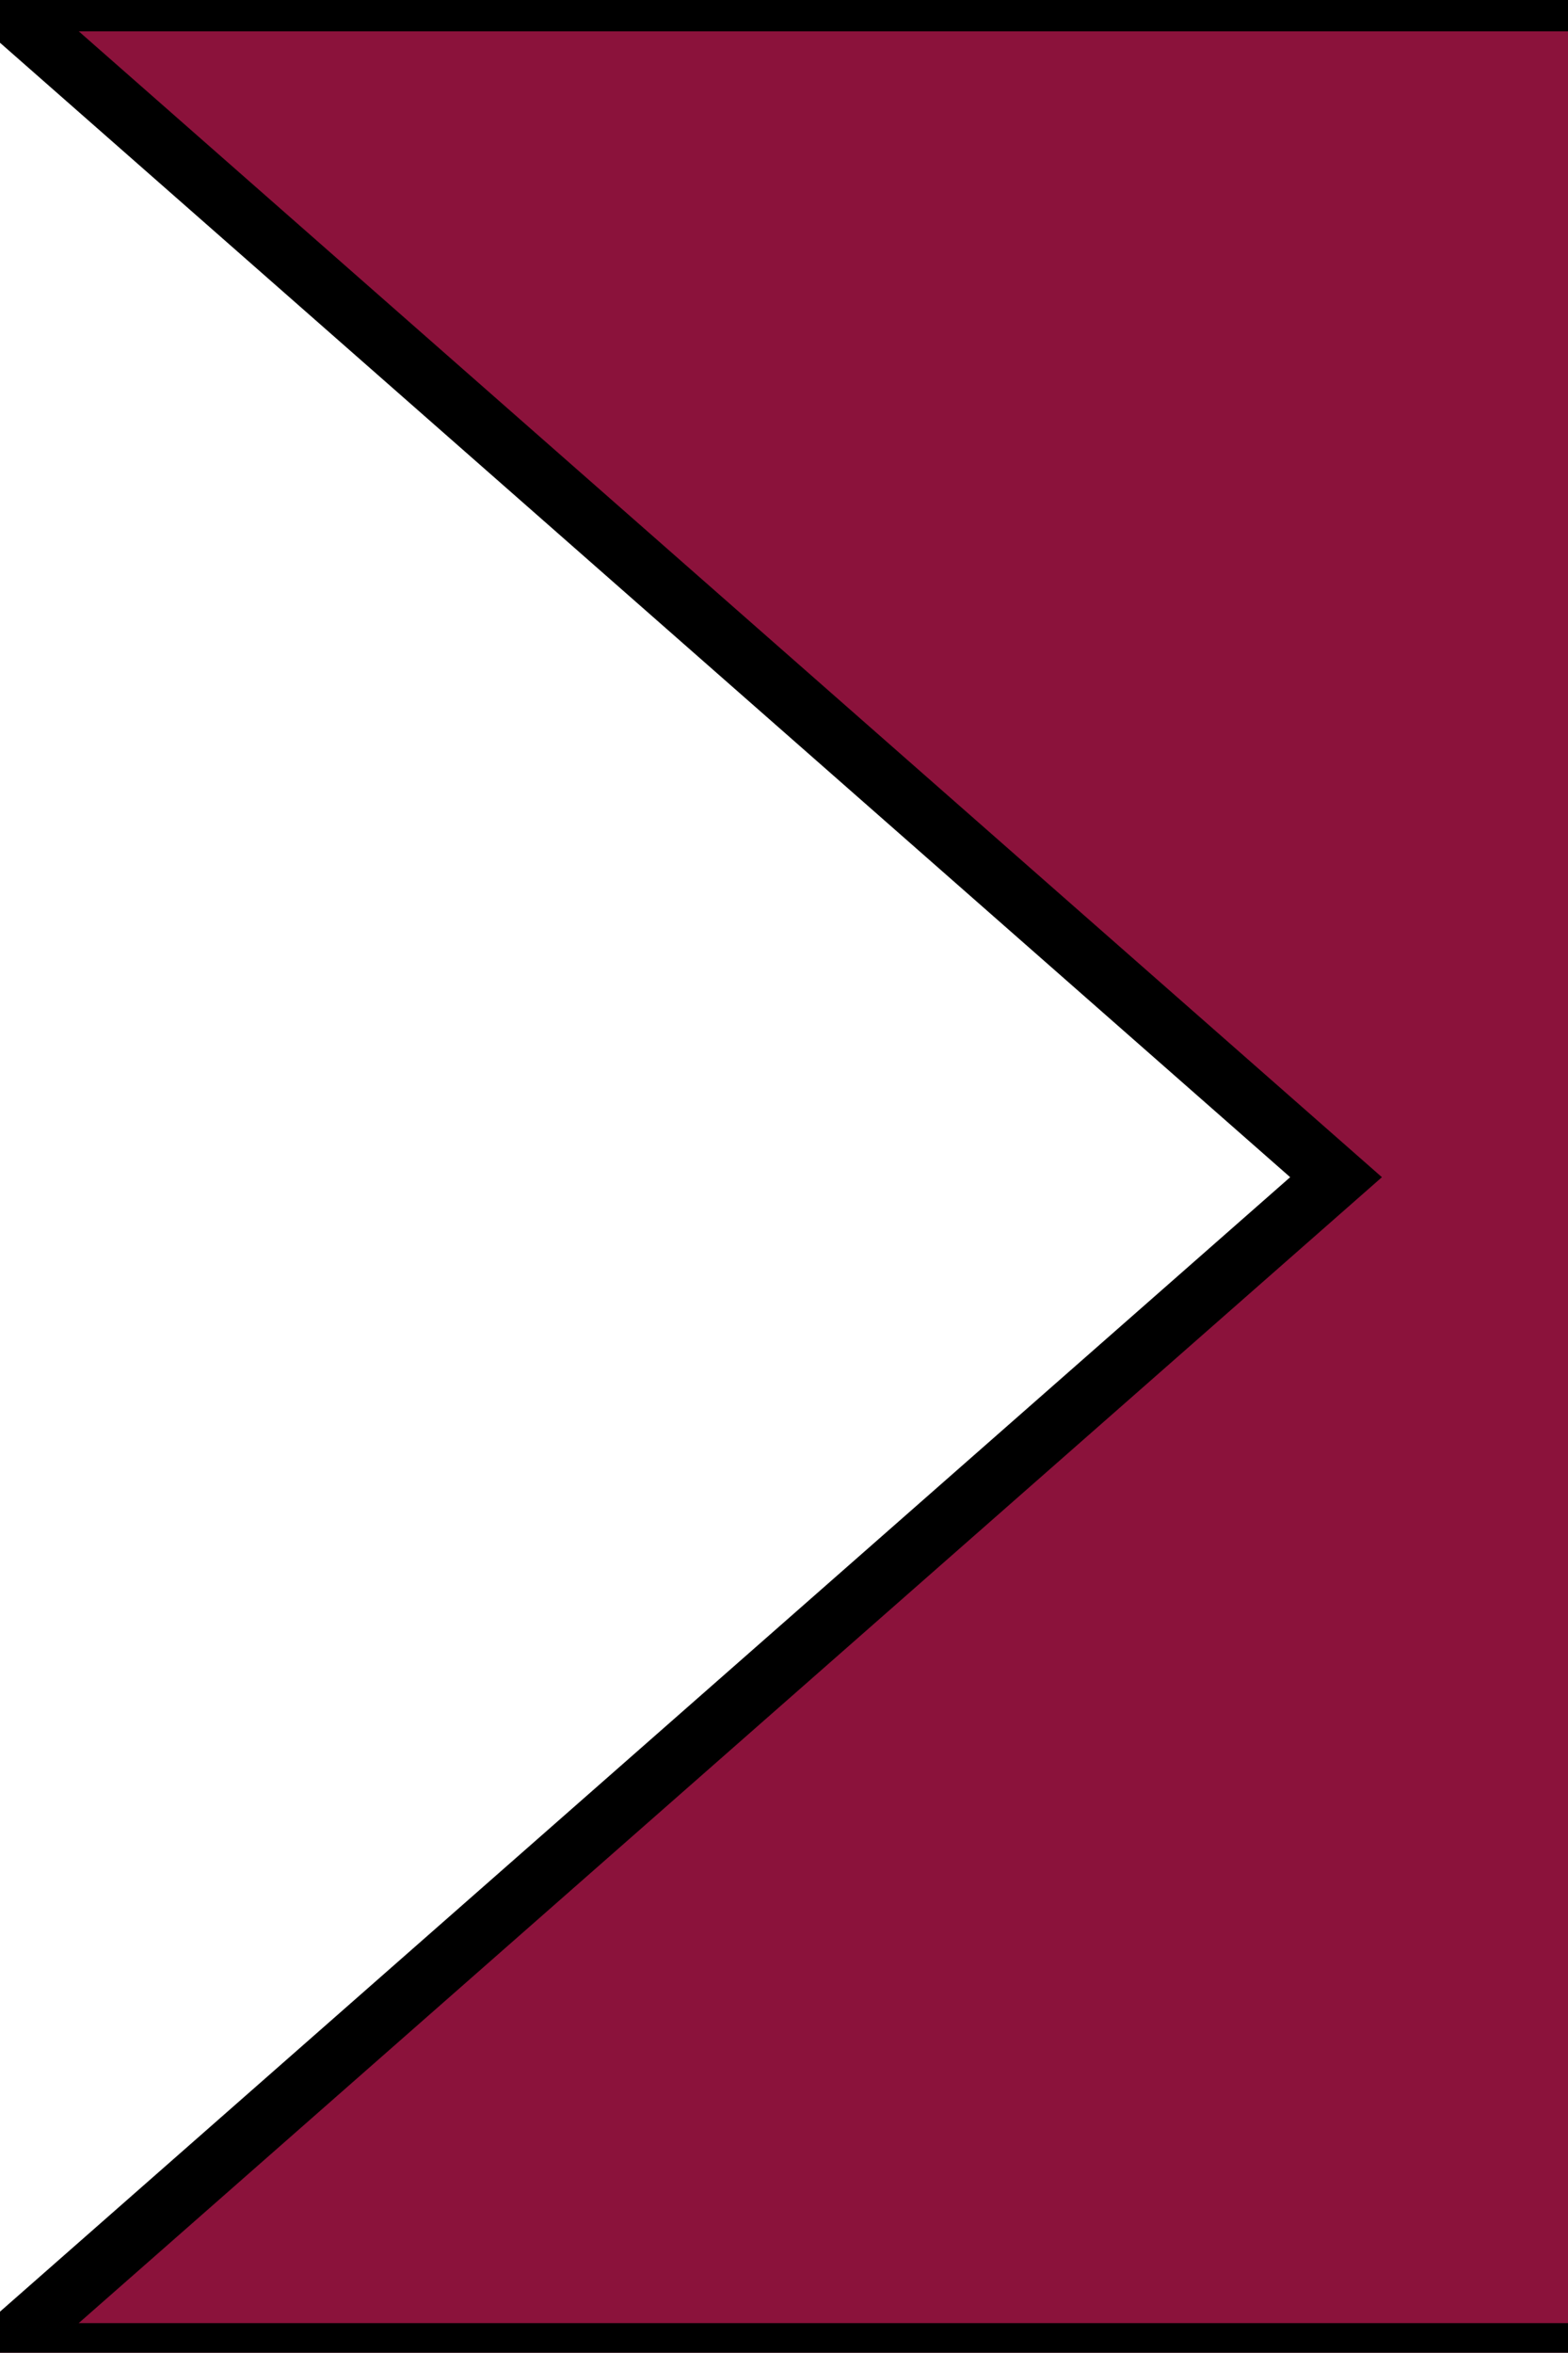 <svg width="25.89" height="38.83" xmlns="http://www.w3.org/2000/svg" fill="none">

 <g>
  <title>Layer 1</title>
  <path stroke="null" id="svg_1" fill="#8B123B" d="m-0.027,0.017l127.428,0l0,38.825l-127.428,0l22.087,-19.413l-22.087,-19.413z"/>
 </g>
</svg>